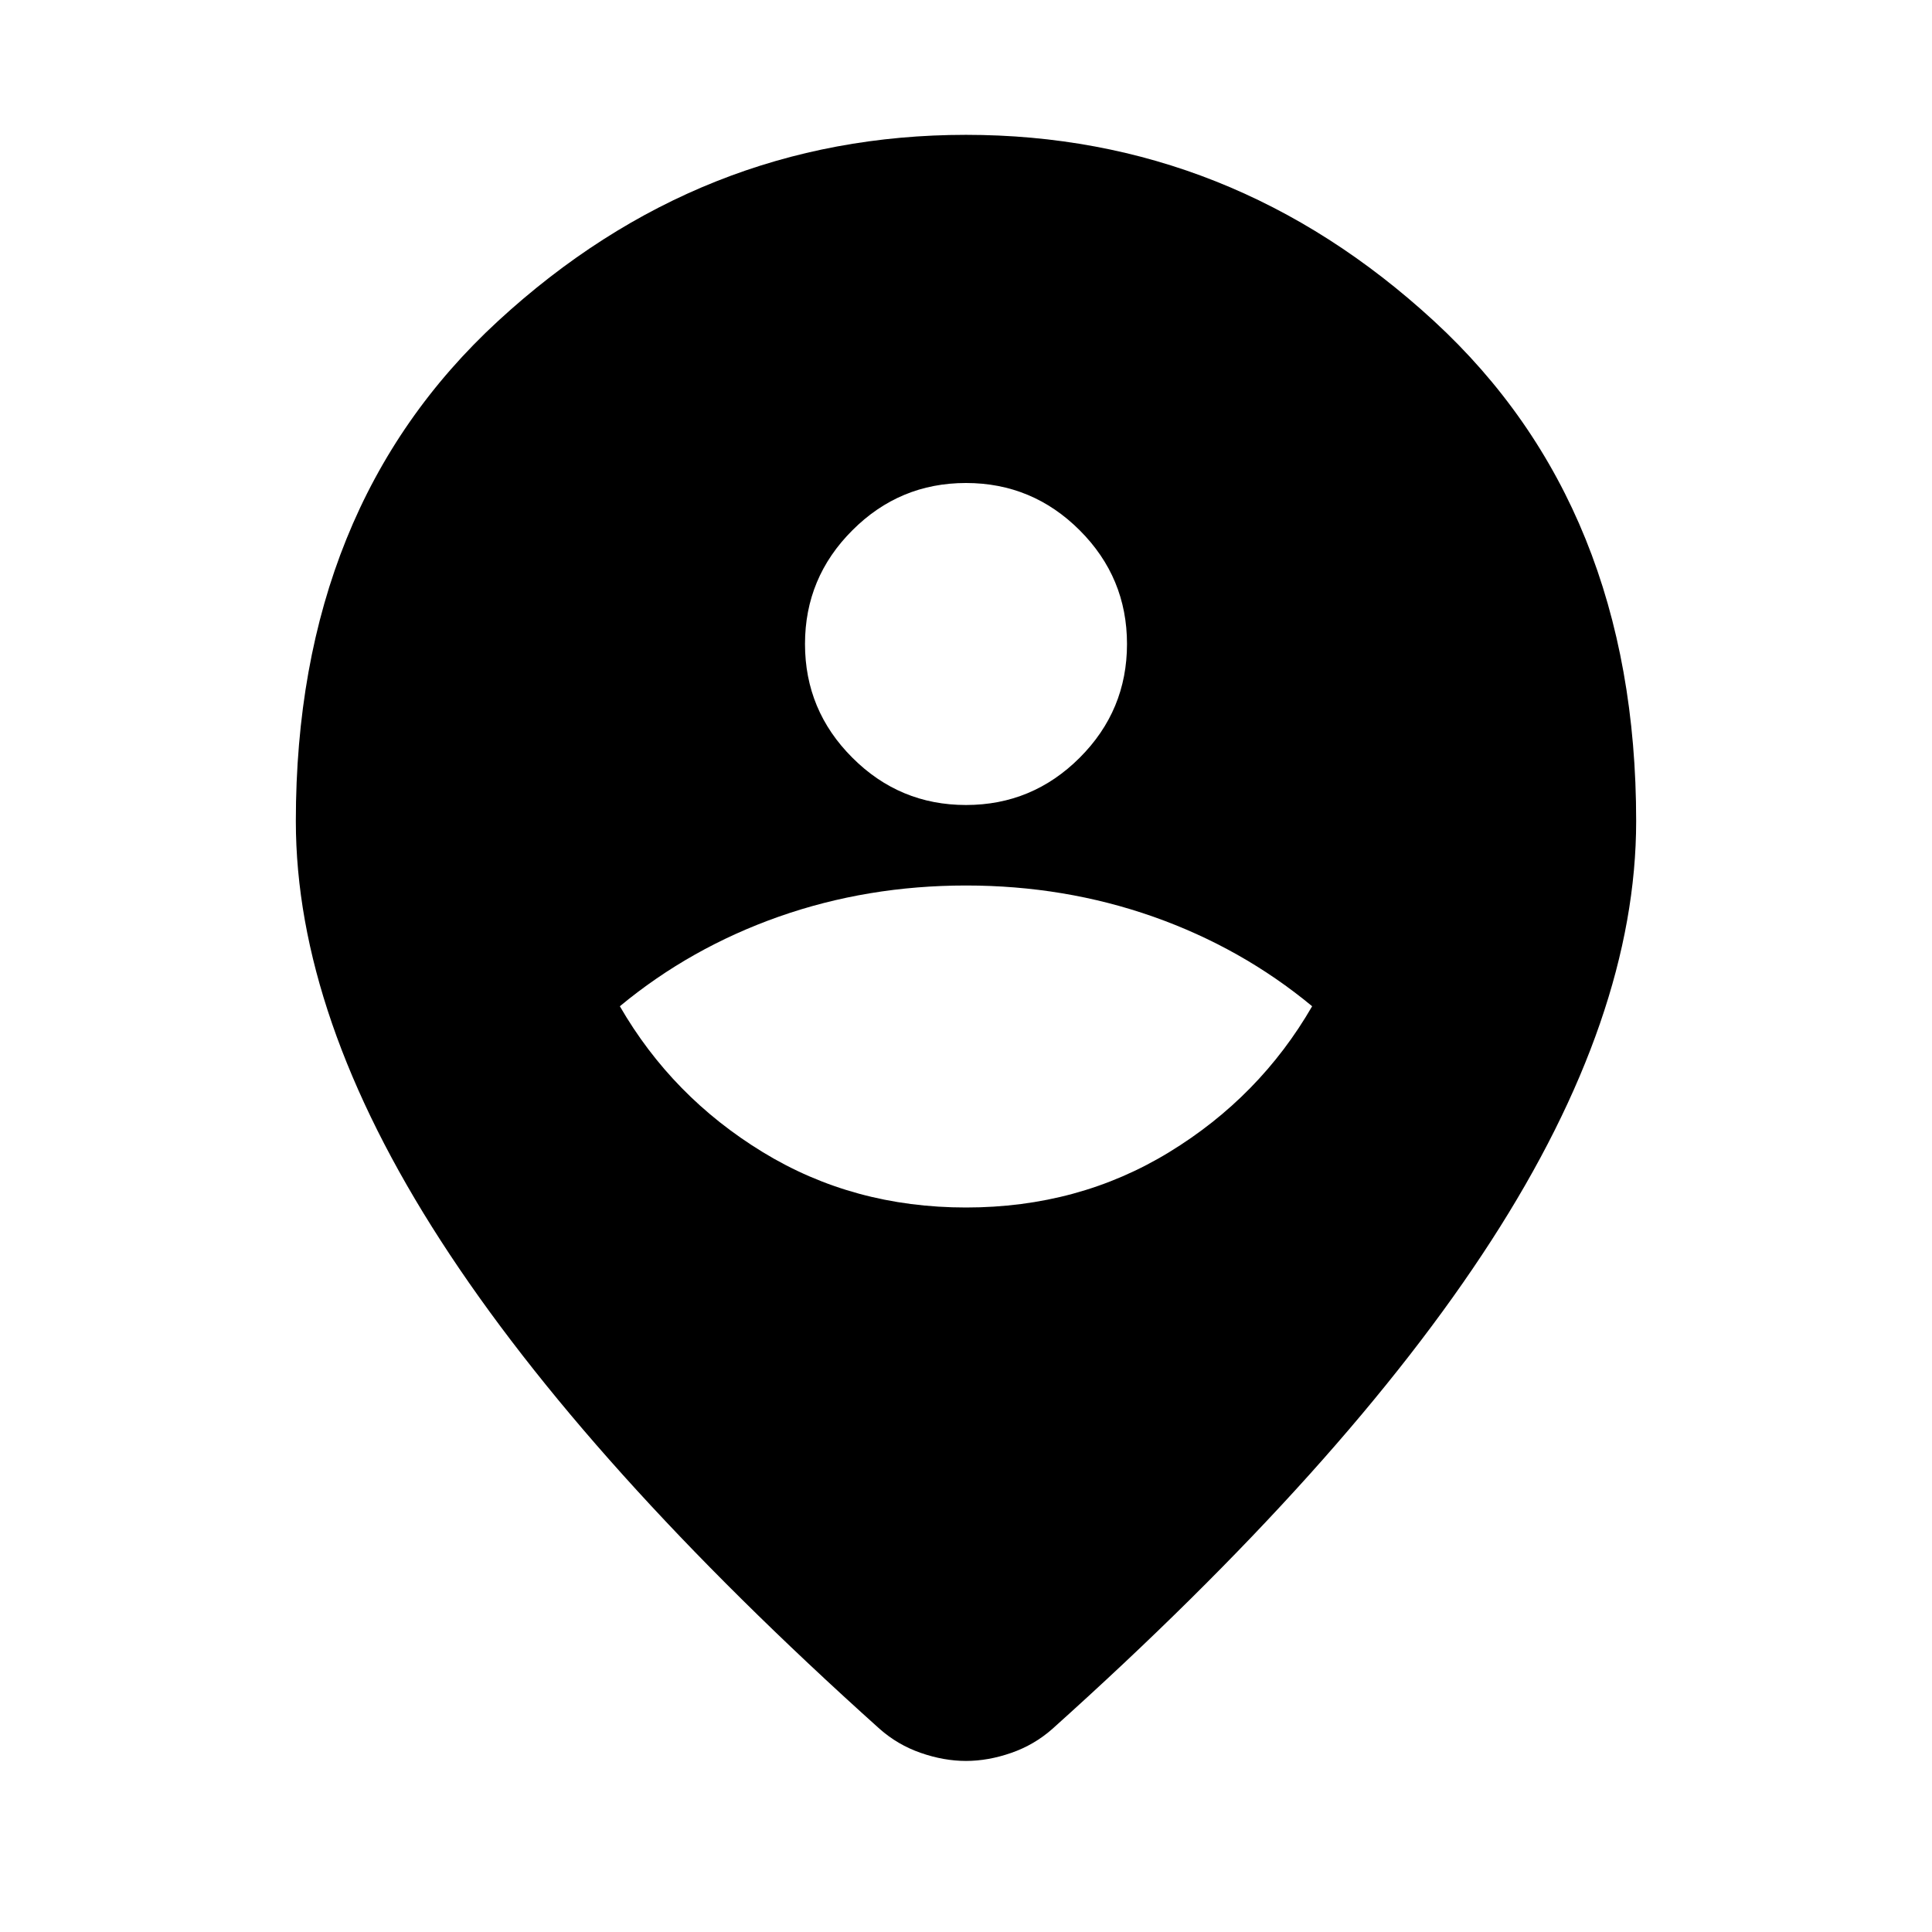 <svg xmlns="http://www.w3.org/2000/svg" height="24" width="24"><path d="M12 15Q13.4 15 14.525 14.312Q15.65 13.625 16.3 12.5Q15.425 11.775 14.325 11.387Q13.225 11 12 11Q10.775 11 9.675 11.387Q8.575 11.775 7.7 12.5Q8.35 13.625 9.475 14.312Q10.6 15 12 15ZM12 10Q12.825 10 13.413 9.412Q14 8.825 14 8Q14 7.175 13.413 6.588Q12.825 6 12 6Q11.175 6 10.588 6.588Q10 7.175 10 8Q10 8.825 10.588 9.412Q11.175 10 12 10ZM12 21.875Q11.725 21.875 11.438 21.775Q11.15 21.675 10.925 21.475Q7.275 18.2 5.475 15.412Q3.675 12.625 3.675 10.2Q3.675 6.3 6.188 3.987Q8.7 1.675 12 1.675Q15.3 1.675 17.812 3.987Q20.325 6.3 20.325 10.2Q20.325 12.625 18.525 15.412Q16.725 18.2 13.075 21.475Q12.85 21.675 12.562 21.775Q12.275 21.875 12 21.875Z"/></svg>